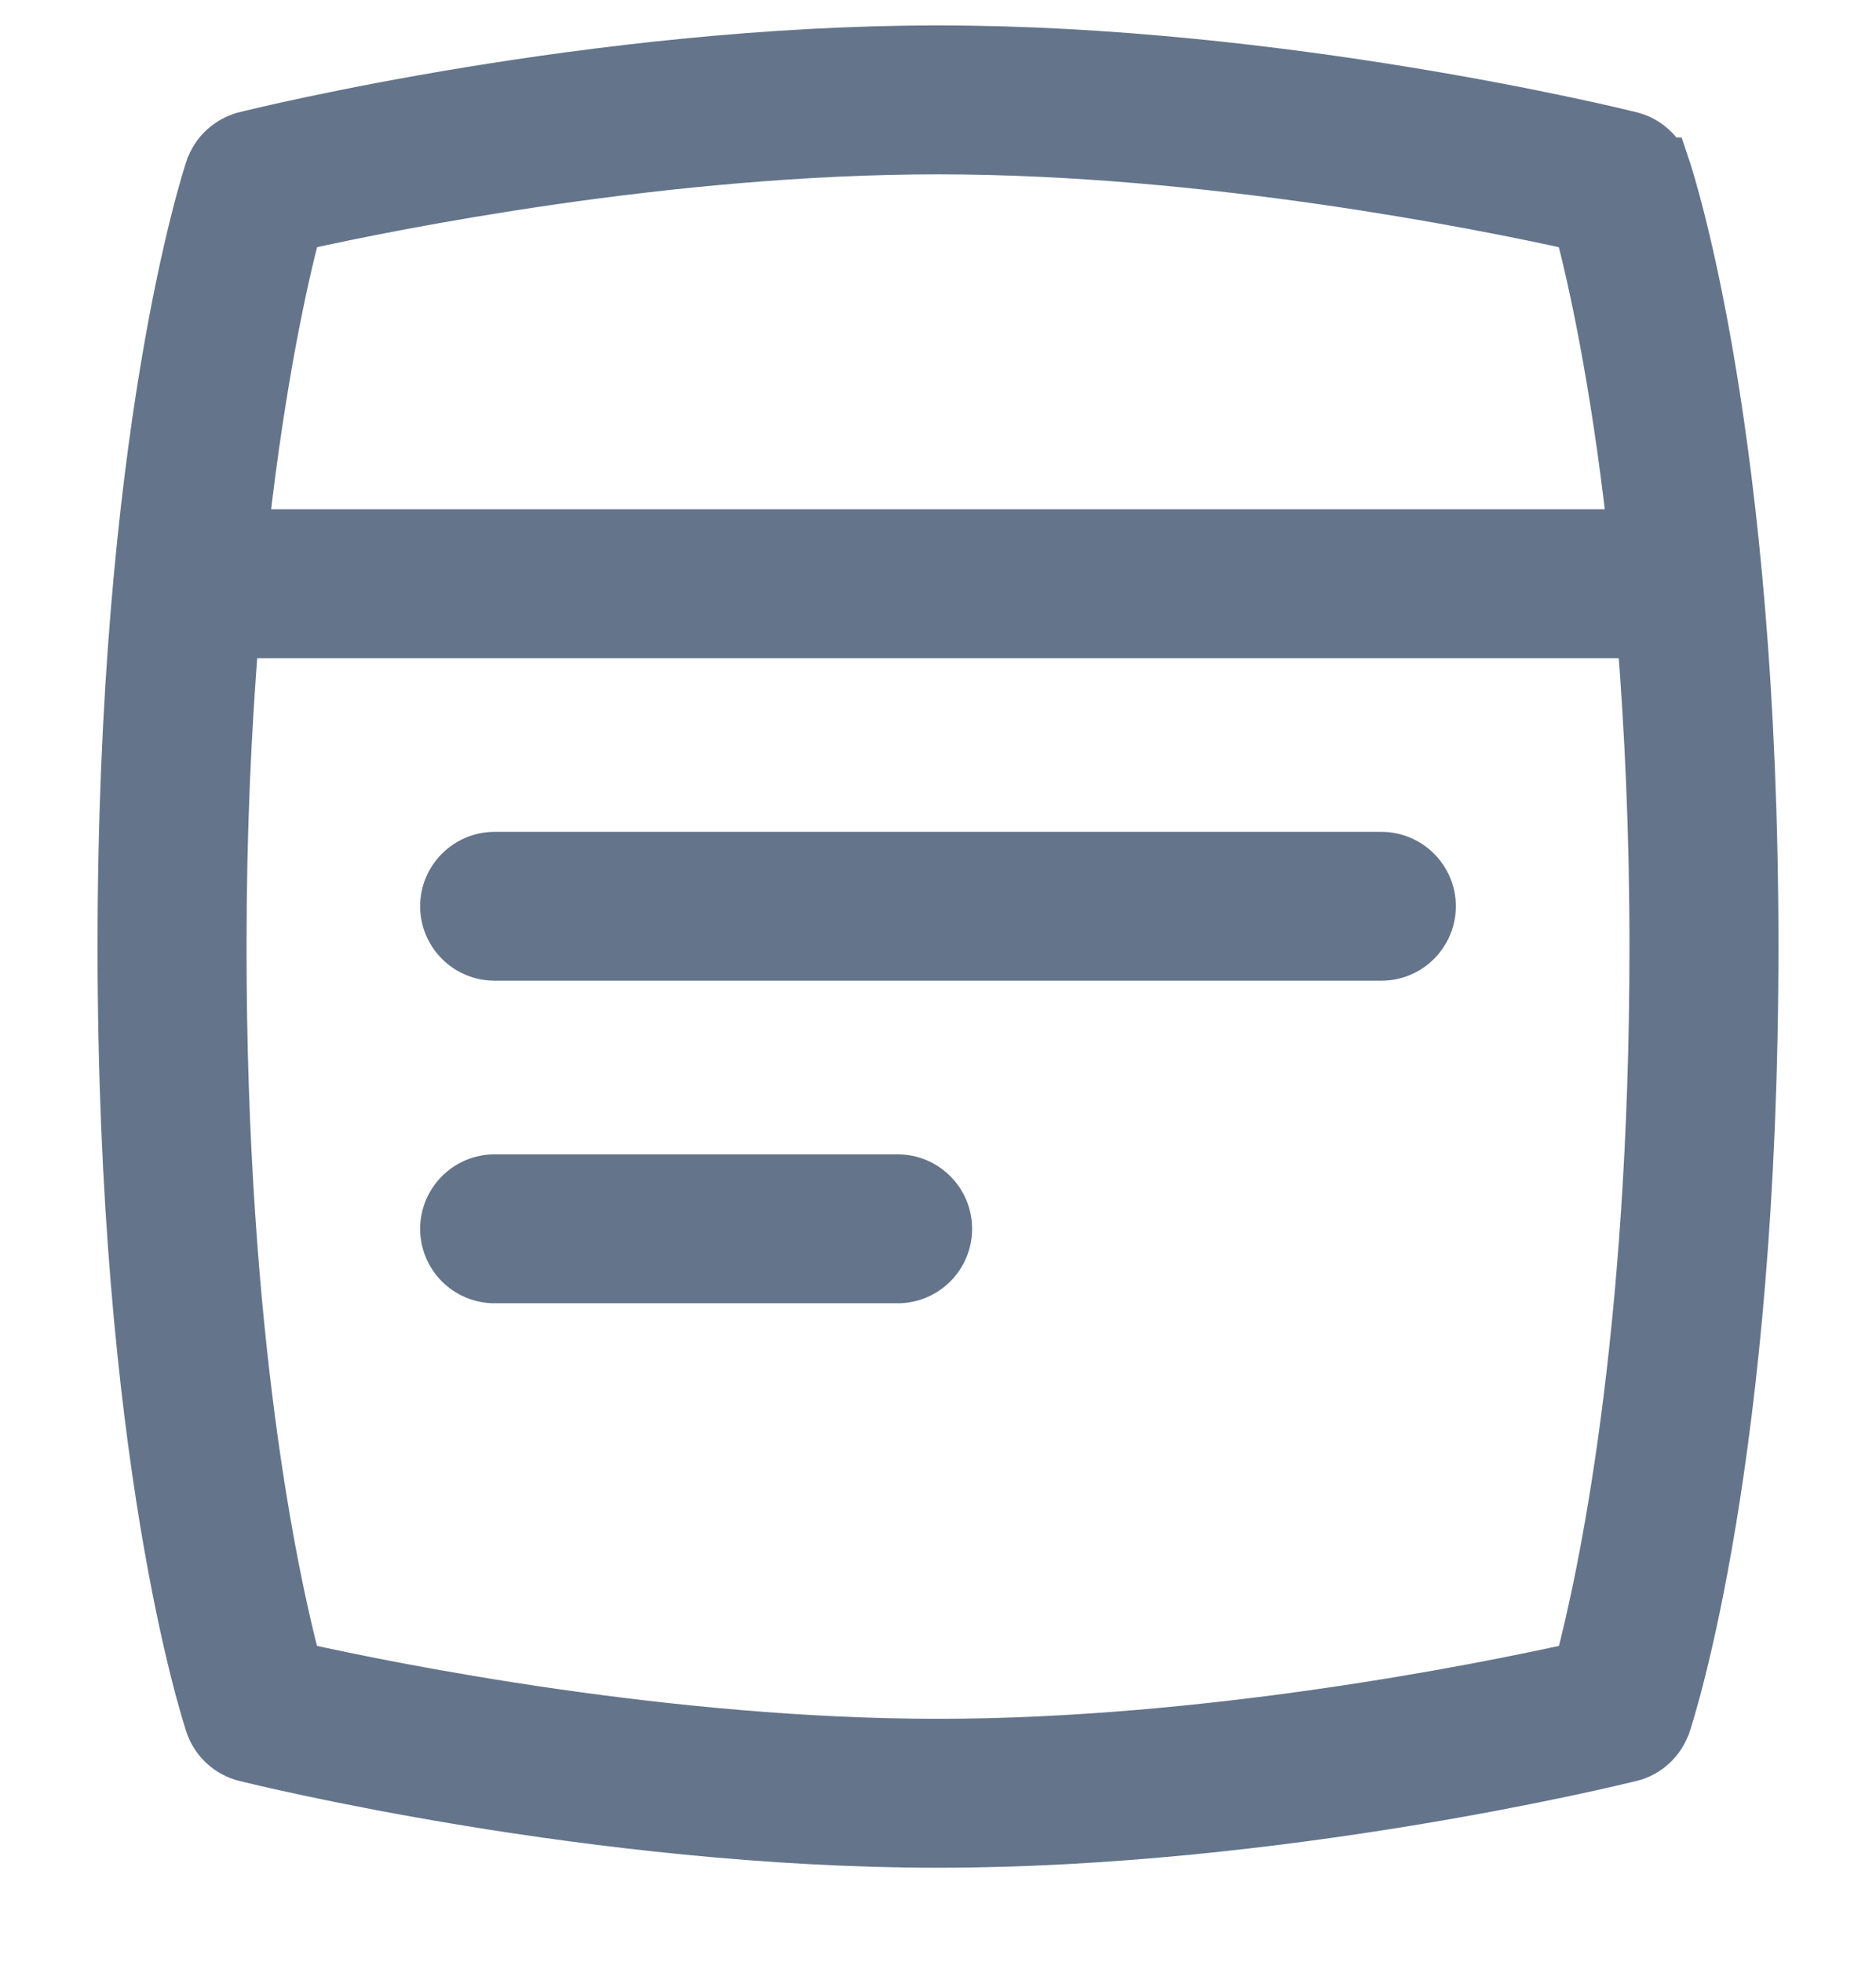 <svg width="22" height="23" viewBox="0 0 22 23" fill="none" xmlns="http://www.w3.org/2000/svg">
<g clip-path="url(#clip0_934_9156)">
<path d="M10.998 0.498C15.024 0.498 18.969 1.467 19.144 1.51L19.146 1.511C19.319 1.554 19.466 1.664 19.557 1.813H19.577L19.623 1.95C19.671 2.097 20.656 5.114 20.656 11.099C20.656 17.081 19.672 20.097 19.623 20.246L19.622 20.247C19.548 20.464 19.37 20.63 19.147 20.686H19.145C18.971 20.729 15.026 21.698 10.999 21.698C6.97 21.698 3.022 20.728 2.854 20.686H2.853C2.631 20.63 2.45 20.465 2.377 20.246C2.328 20.098 1.344 17.081 1.344 11.099C1.344 5.113 2.329 2.096 2.377 1.95L2.378 1.949C2.452 1.732 2.63 1.567 2.853 1.511L2.854 1.51C3.022 1.468 6.969 0.498 10.998 0.498ZM2.831 7.517C2.748 8.558 2.691 9.74 2.691 11.099C2.691 15.716 3.307 18.524 3.554 19.466C4.632 19.705 7.839 20.352 10.999 20.352C14.16 20.352 17.366 19.705 18.445 19.466C18.692 18.524 19.309 15.717 19.309 11.099C19.309 9.741 19.251 8.559 19.169 7.517H2.831ZM10.527 13.734C10.898 13.734 11.2 14.036 11.2 14.407C11.2 14.779 10.898 15.08 10.527 15.08H5.8C5.429 15.08 5.127 14.779 5.127 14.407C5.128 14.036 5.429 13.734 5.8 13.734H10.527ZM16.2 9.953C16.571 9.953 16.873 10.255 16.873 10.626C16.872 10.997 16.571 11.298 16.2 11.298H5.8C5.429 11.298 5.128 10.997 5.127 10.626C5.127 10.255 5.429 9.953 5.8 9.953H16.2ZM10.999 1.844C7.84 1.844 4.634 2.49 3.555 2.729C3.414 3.268 3.153 4.422 2.955 6.171H19.044C18.846 4.422 18.585 3.268 18.444 2.729C17.364 2.49 14.159 1.844 10.999 1.844Z" fill="#64748B" stroke="#64748B" stroke-width="0.4"/>
</g>
<defs>
<clipPath id="clip0_934_9156">
<rect width="22" height="22" fill="white" transform="translate(0 0.099)"/>
</clipPath>
</defs>
</svg>
